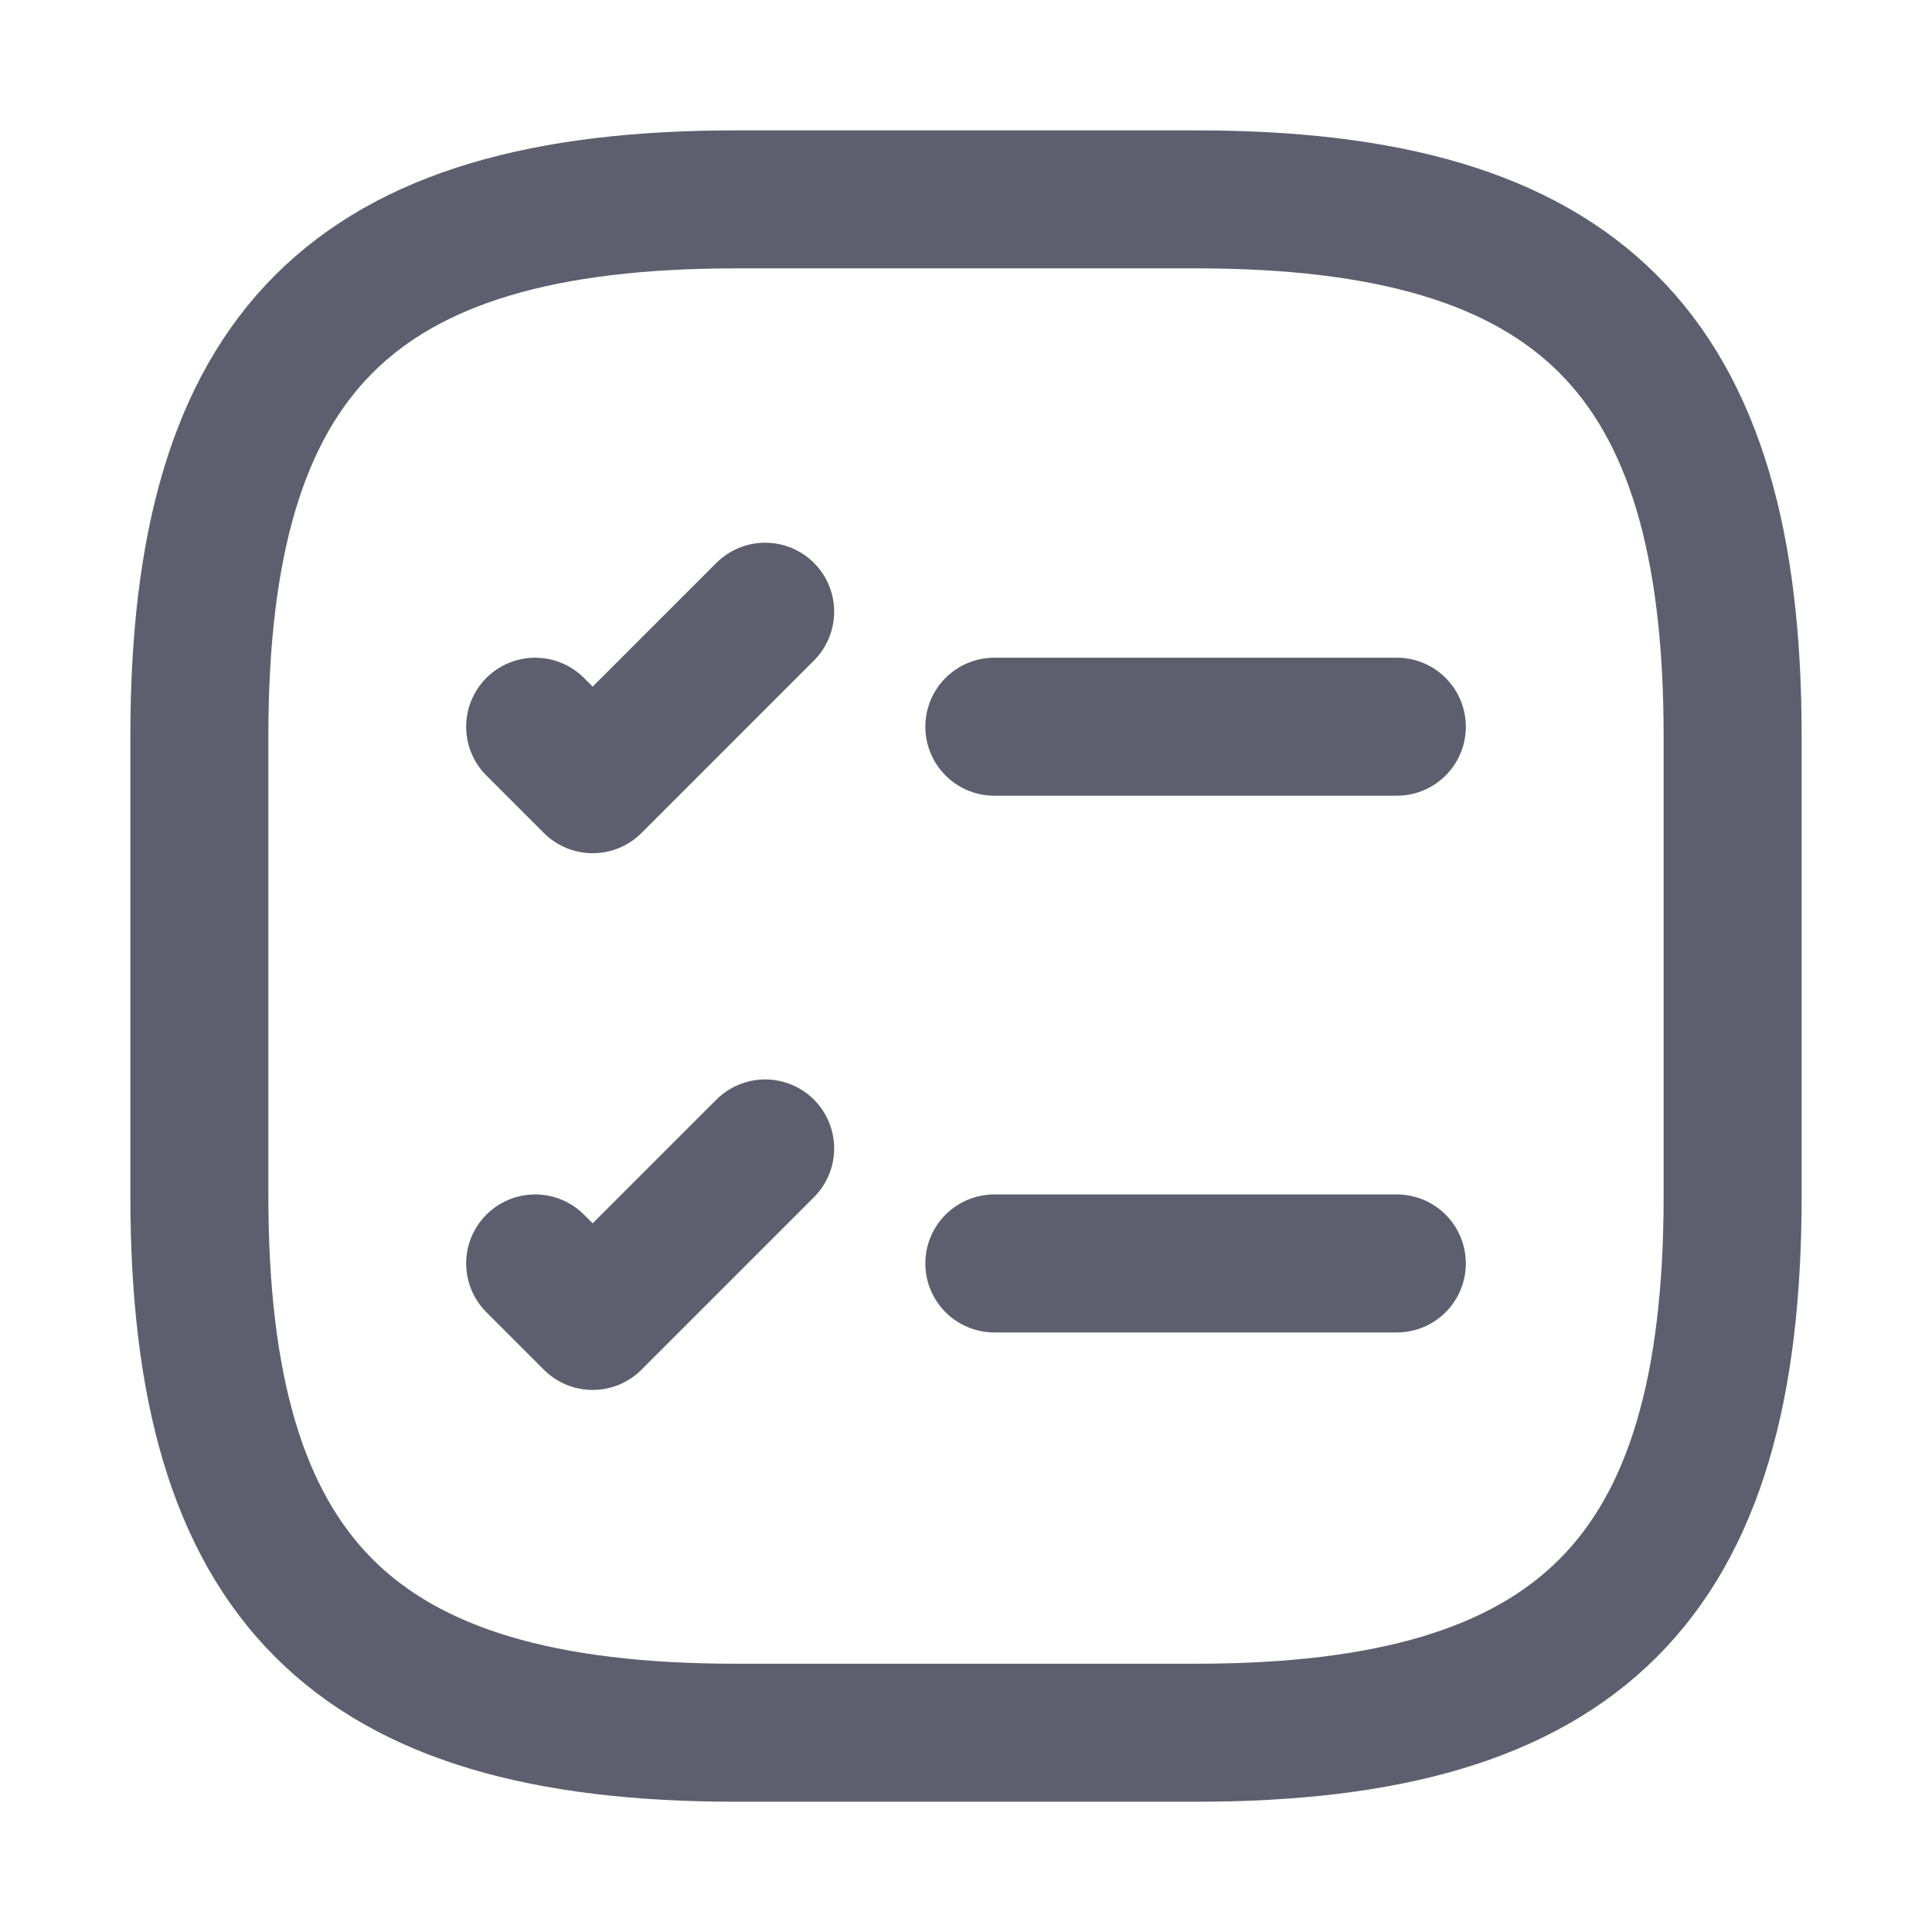 <svg width="21" height="21" viewBox="0 0 21 21" fill="none" xmlns="http://www.w3.org/2000/svg">
<path d="M10.808 7.899H15.183" stroke="#5E5F6E" stroke-width="1.5" stroke-linecap="round" stroke-linejoin="round"/>
<path d="M5.817 7.899L6.442 8.524L8.317 6.649" stroke="#5E5F6E" stroke-width="1.5" stroke-linecap="round" stroke-linejoin="round"/>
<path d="M10.808 13.733H15.183" stroke="#5E5F6E" stroke-width="1.5" stroke-linecap="round" stroke-linejoin="round"/>
<path d="M5.817 13.733L6.442 14.358L8.317 12.483" stroke="#5E5F6E" stroke-width="1.5" stroke-linecap="round" stroke-linejoin="round"/>
<path d="M8 18.834H13C17.167 18.834 18.833 17.167 18.833 13V8C18.833 3.834 17.167 2.167 13 2.167H8C3.833 2.167 2.167 3.834 2.167 8V13C2.167 17.167 3.833 18.834 8 18.834Z" stroke="#5E5F6E" stroke-width="1.5" stroke-linecap="round" stroke-linejoin="round"/>
</svg>
